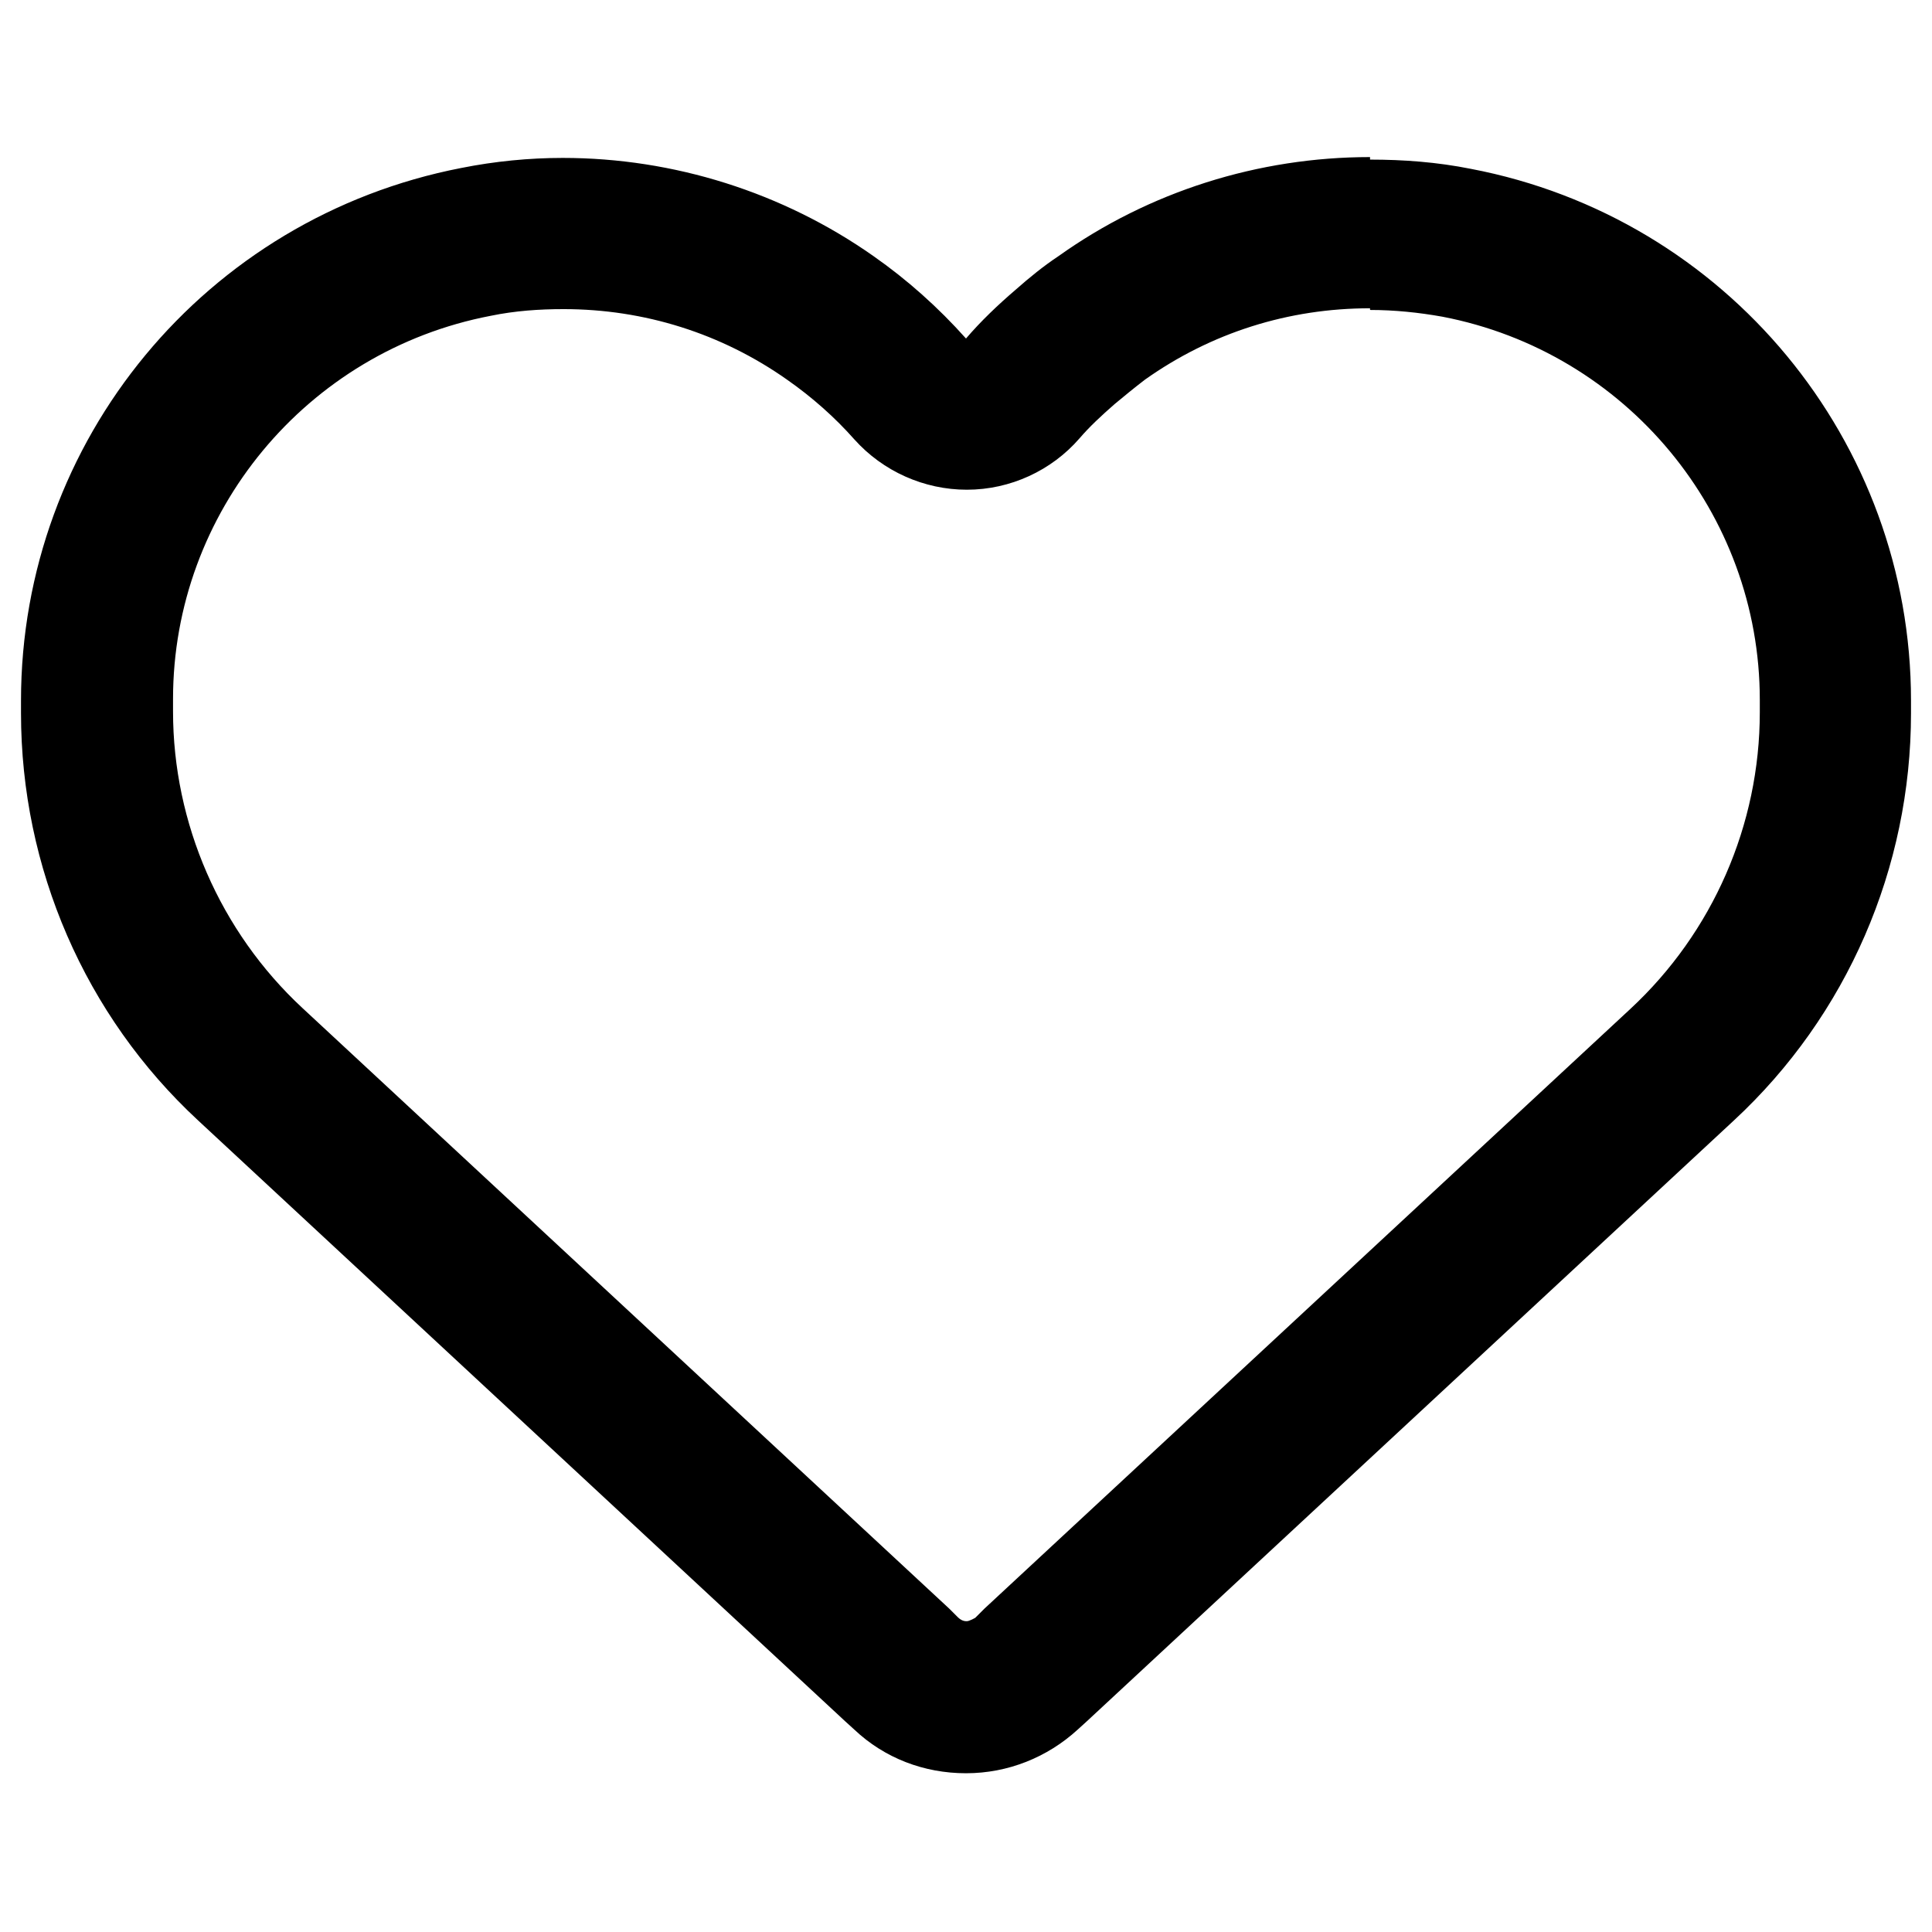 <?xml version="1.0" encoding="UTF-8"?><svg id="a" xmlns="http://www.w3.org/2000/svg" viewBox="0 0 23 23"><path d="m16.31,3.69c.29,0,.58.03.86.08,2.19.42,3.78,2.34,3.78,4.56v.15c0,1.34-.56,2.62-1.54,3.53l-7.69,7.14-.11.11s-.07.04-.1.04c-.02,0-.06,0-.11-.05l-.1-.1-7.7-7.15c-.98-.91-1.54-2.2-1.54-3.53v-.15c0-2.22,1.59-4.14,3.78-4.56.29-.06.58-.08.87-.08.96,0,1.88.29,2.66.84.3.21.57.45.8.71.34.38.83.6,1.34.6,0,0,0,0,0,0,.52,0,1.01-.23,1.34-.61.12-.14.26-.27.42-.41.12-.1.23-.19.36-.29.79-.56,1.71-.85,2.68-.85m0-1.8c-1.33,0-2.63.41-3.71,1.18-.18.12-.34.25-.51.4-.21.18-.41.37-.59.58-.33-.37-.7-.7-1.1-.98-1.08-.76-2.38-1.17-3.7-1.17-.4,0-.81.04-1.21.12C2.45,2.59.25,5.24.25,8.34v.15c0,1.84.76,3.6,2.11,4.85l7.7,7.15.11.1c.36.34.83.52,1.33.52s.97-.19,1.33-.52l.11-.1,7.7-7.15c1.35-1.25,2.11-3.01,2.11-4.85v-.15c0-3.09-2.2-5.75-5.24-6.33-.4-.08-.8-.11-1.2-.11h0Z" style="stroke-width:0px;"/></svg>